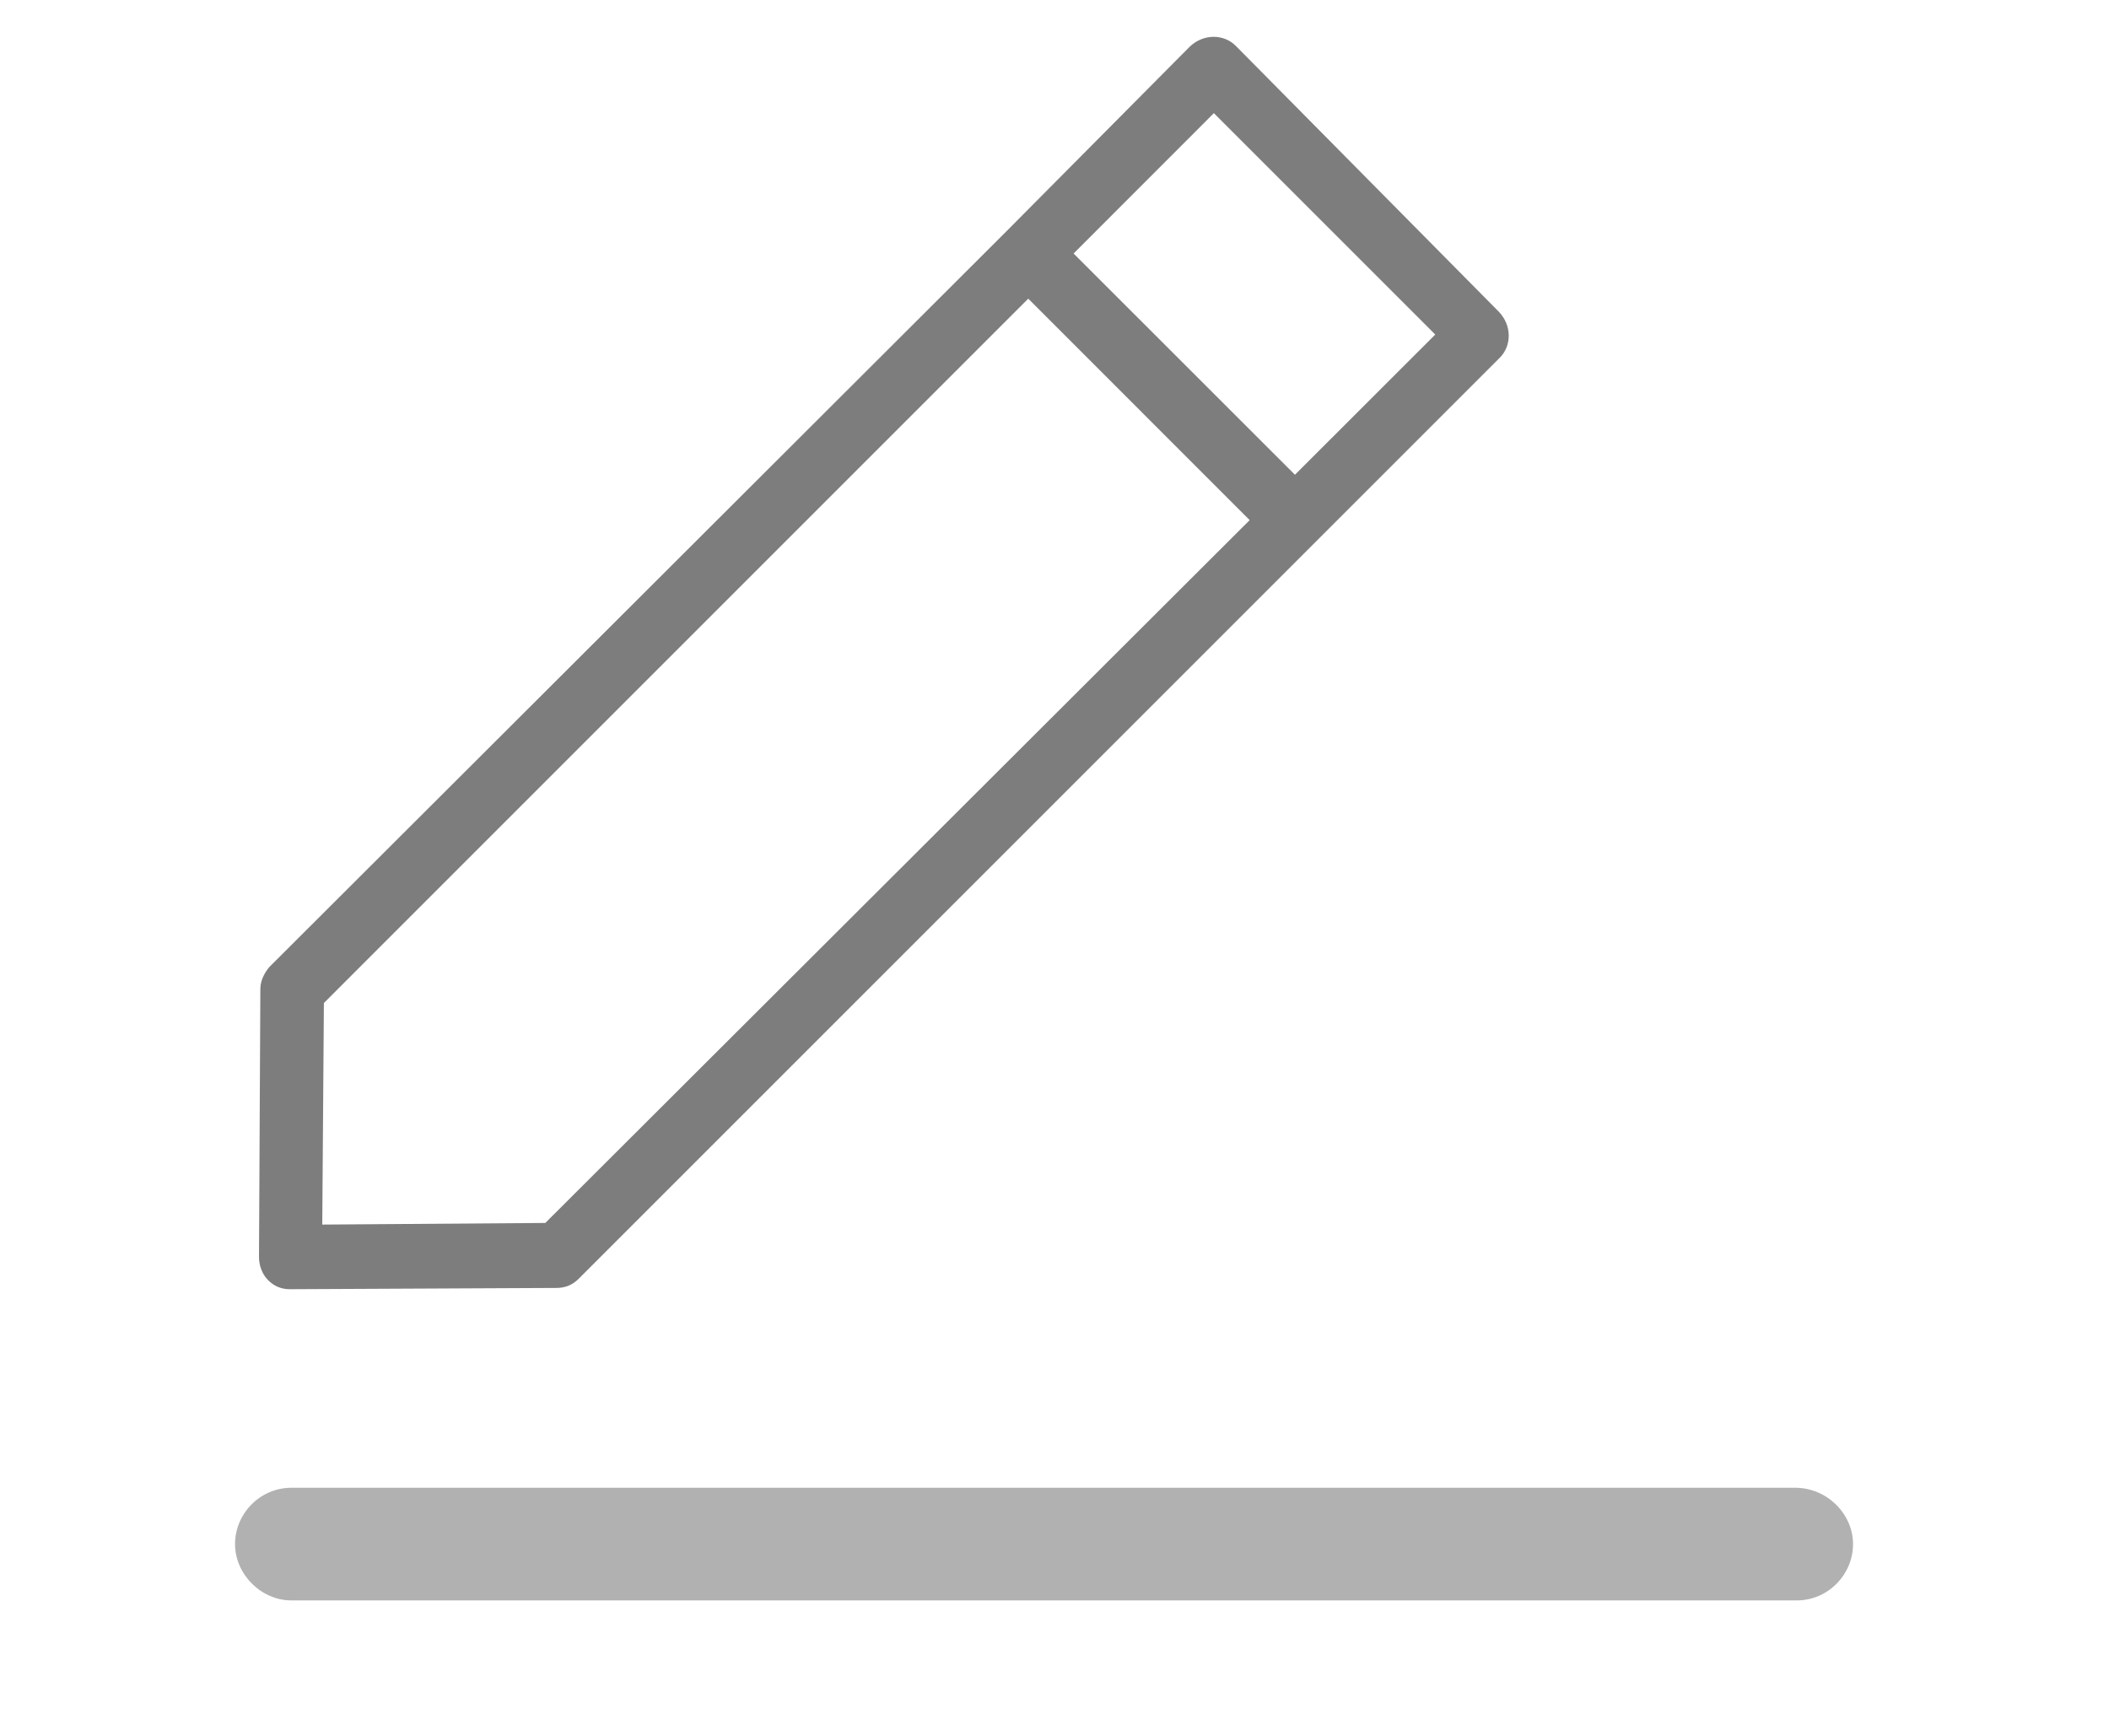 <?xml version="1.0" encoding="utf-8"?>
<!-- Generator: Adobe Illustrator 16.0.0, SVG Export Plug-In . SVG Version: 6.00 Build 0)  -->
<!DOCTYPE svg PUBLIC "-//W3C//DTD SVG 1.1//EN" "http://www.w3.org/Graphics/SVG/1.1/DTD/svg11.dtd">
<svg version="1.1" id="Layer_1" xmlns="http://www.w3.org/2000/svg" xmlns:xlink="http://www.w3.org/1999/xlink" x="0px" y="0px"
	 width="46.667px" height="38.416px" viewBox="0 0 46.667 38.416" enable-background="new 0 0 46.667 38.416" xml:space="preserve">
<g>
	<path opacity="0.6" fill="#7D7D7D" d="M39.726,32.923H6.449c-0.7,0-1.248,0.578-1.248,1.246c0,0.669,0.578,1.247,1.248,1.247
		h33.307c0.7,0,1.247-0.578,1.247-1.247C41.003,33.501,40.425,32.923,39.726,32.923L39.726,32.923z M39.726,32.923"/>
	<path fill="#7D7D7D" d="M27.343,1.013c-0.127-0.127-0.301-0.198-0.487-0.198c-0.193,0-0.379,0.076-0.525,0.213L22.268,5.12
		L5.963,21.396c-0.078,0.09-0.202,0.275-0.202,0.485l-0.03,5.935c0,0.197,0.074,0.385,0.201,0.513c0.135,0.135,0.293,0.2,0.485,0.2
		l5.898-0.028c0.194,0,0.354-0.067,0.489-0.202l20.38-20.38c0.272-0.271,0.267-0.717-0.013-1.015L27.343,1.013z M12.066,27.063
		l-4.935,0.036l0.036-4.903L22.753,6.609l4.899,4.901L12.066,27.063z M28.654,10.506l-4.898-4.896l3.104-3.106l4.899,4.899
		L28.654,10.506z"/>
</g>
</svg>

